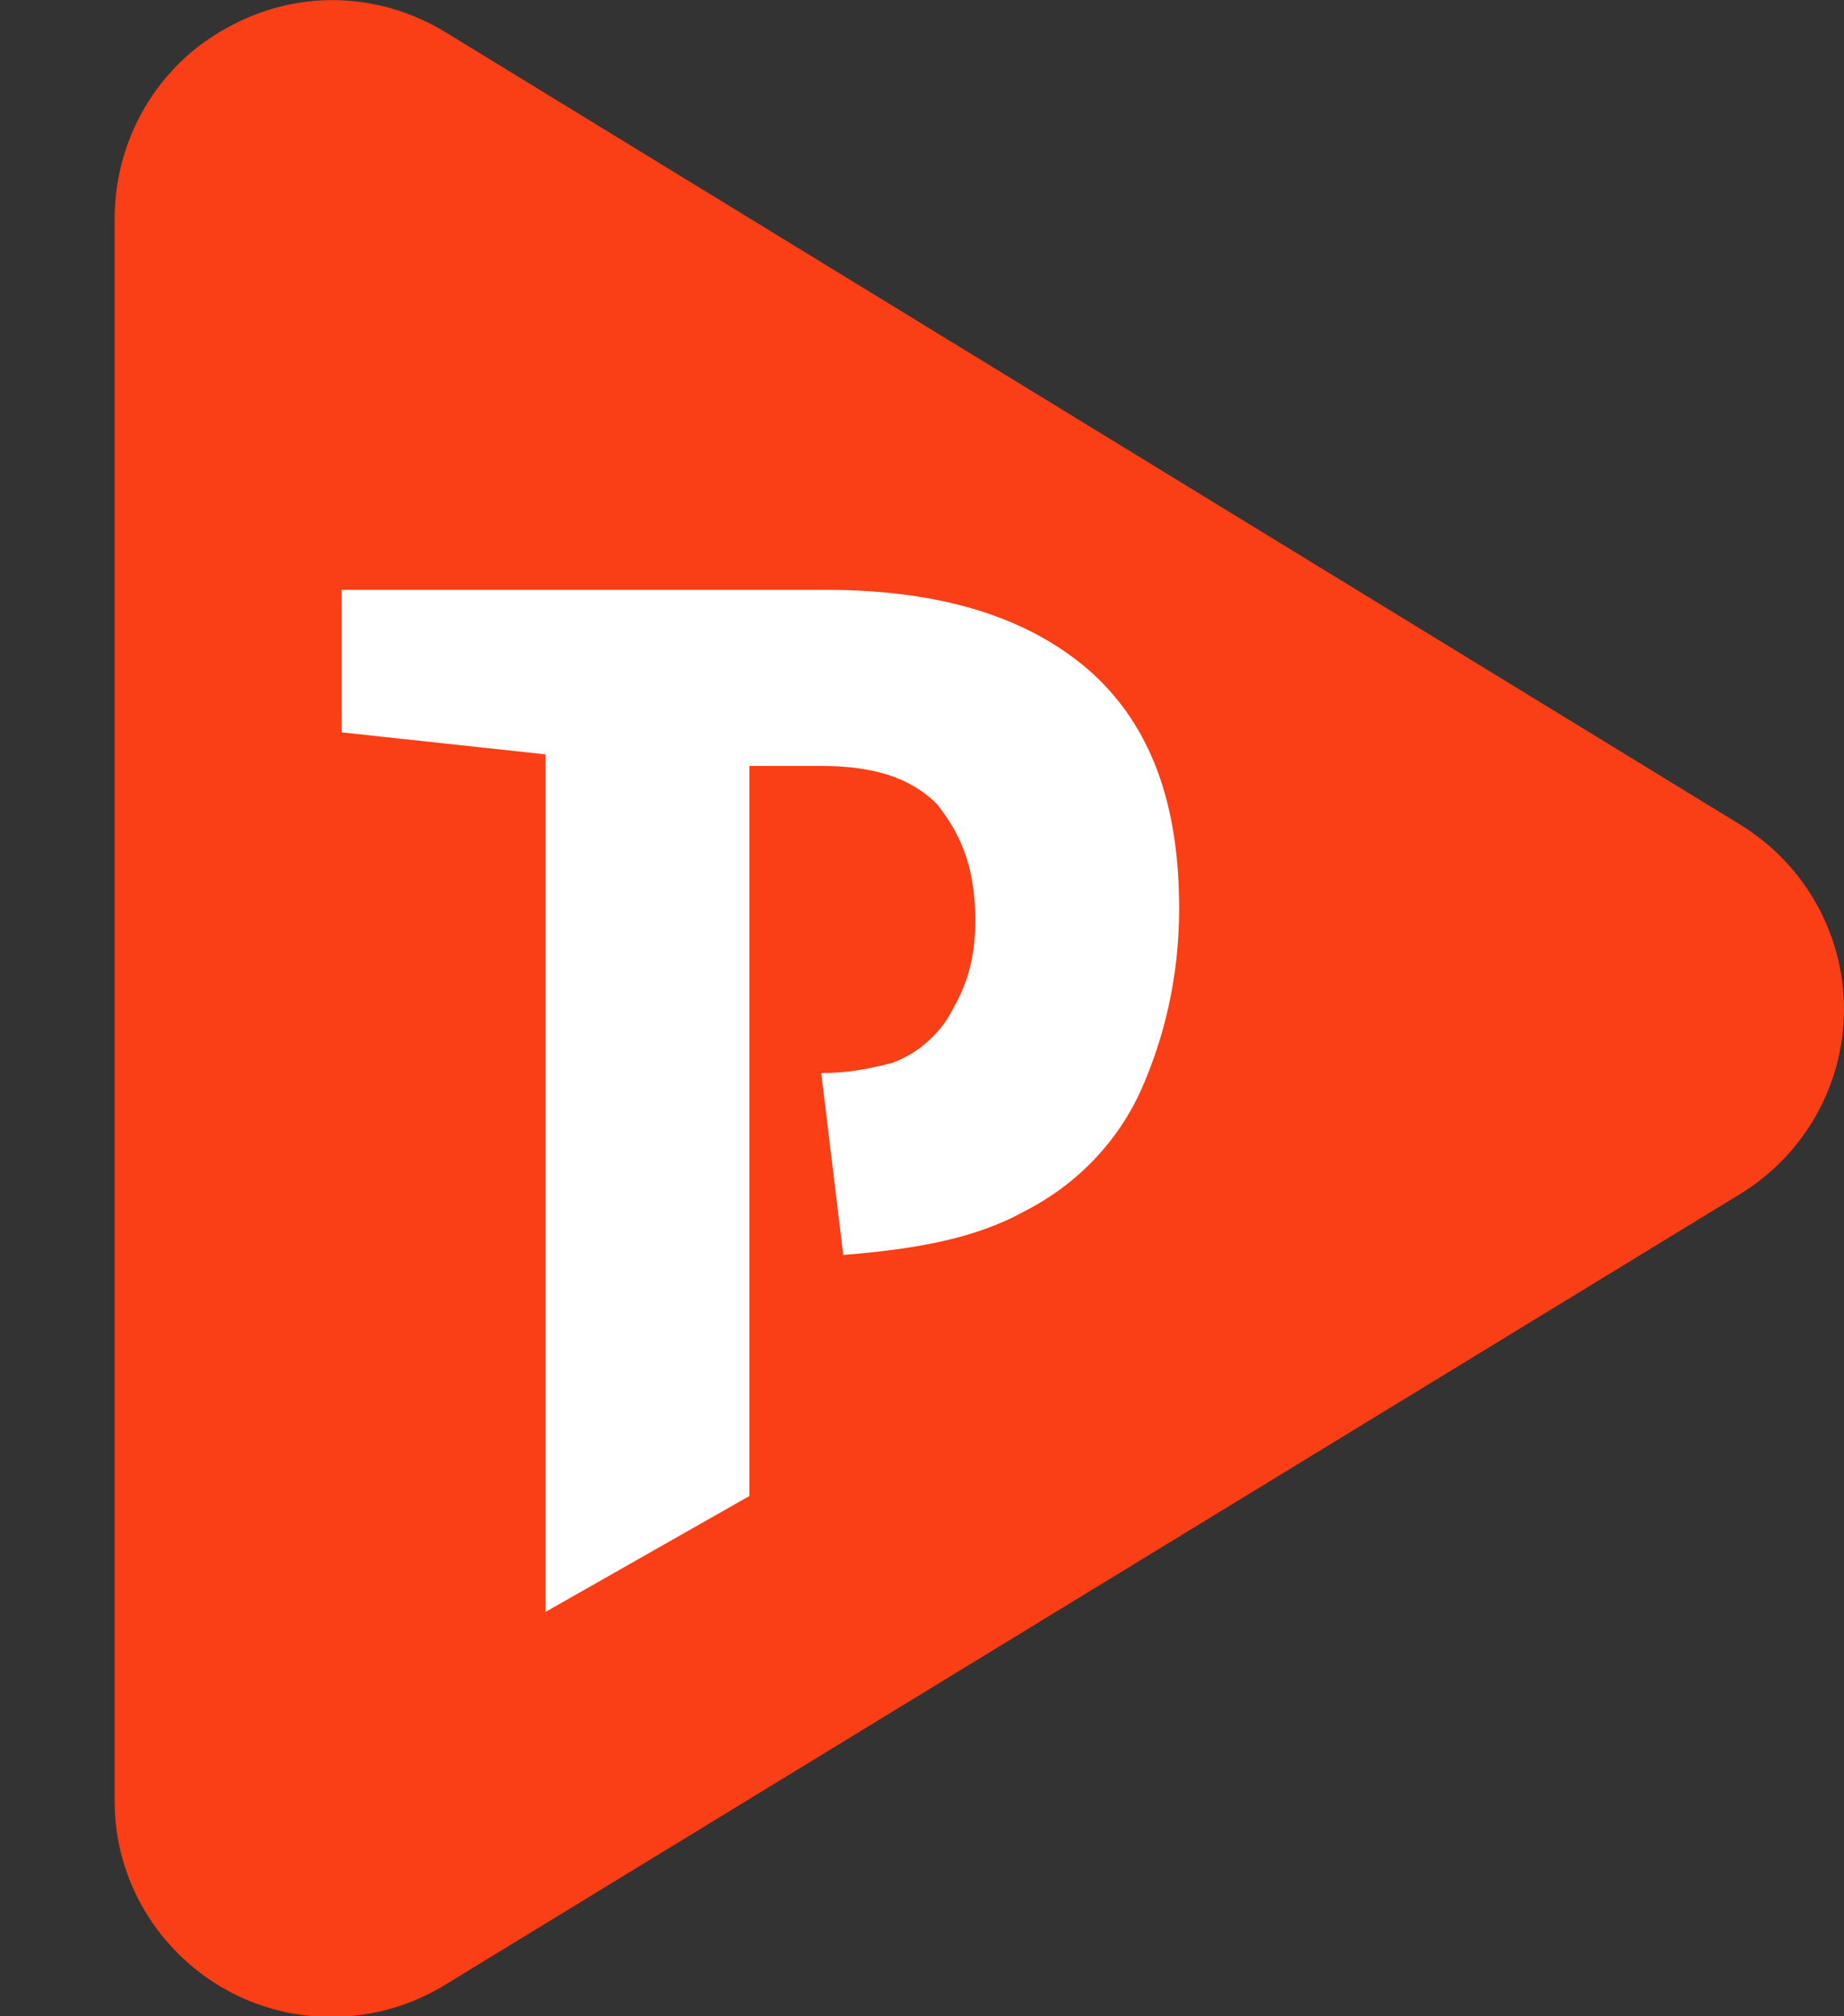 <?xml version="1.0" encoding="utf-8"?>
<!-- Generator: Adobe Illustrator 28.0.0, SVG Export Plug-In . SVG Version: 6.00 Build 0)  -->
<svg version="1.1" id="Layer_1" xmlns="http://www.w3.org/2000/svg" xmlns:xlink="http://www.w3.org/1999/xlink" x="0px" y="0px"
	 viewBox="0 0 159.2 174" style="enable-background:new 0 0 159.2 174;" xml:space="preserve">
<rect x="0" y="0" width="159.2" height="174" fill="#333333" stroke="none"/>
<style type="text/css">
	.st0{fill:#FA3E15;}
	.st1{fill:#FFFFFF;}
</style>
<path class="st0" d="M19.6,2.4c5.9-3.3,13-3.2,18.9,0.4l111.8,68.4c5.5,3.4,8.9,9.4,8.9,15.9s-3.4,12.5-8.9,15.9L38.4,171.3
	c-5.7,3.5-13,3.7-18.9,0.4s-9.6-9.5-9.6-16.2V18.6C10,11.8,13.7,5.6,19.6,2.4z"/>
<g>
	<path class="st1" d="M109.3,350.8v-1.9c0-2.1-1.8-3.9-3.9-3.9H94.5v-37.7h10.9c2.1,0,3.9-1.8,3.9-3.9v-2.3c0-2.2-1.7-3.9-3.9-3.9
		H72.7c-2.2,0-3.9,1.7-3.9,3.9v2.3c0,2.1,1.8,3.8,3.9,3.8h10.9V345H72.7c-2.2,0-3.9,1.7-3.9,3.9v1.7c0,2.2,1.7,3.9,3.9,3.9h32.7
		C107.5,354.6,109.2,352.9,109.3,350.8z"/>
	<path class="st1" d="M56.7,297.3H27.2h-3c-2.2,0-3.9,1.7-3.9,3.9v2.1c0,2.1,1.7,3.9,3.8,3.9h4v43.4c0,2.1,1.7,3.9,3.9,3.9h3.1
		c2.1,0,3.9-1.7,3.9-3.9v-43.3h10.6v18.6c0,3.5-1.5,4.4-2.4,4.4c-2.5,0-2.4,0-4.4,0c0.5,1.8,1,4.5,1.7,8.1c0.2,2,0,1,0.5,2.9
		c1.7,0,2.7,0,5.3-0.2c4.7-0.5,10.3-4.2,10.3-12.5v-21.3v-6.1C60.6,299.1,58.9,297.4,56.7,297.3z"/>
</g>
<path class="st1" d="M71.3,50.9H29.5v12.3l17.6,1.9l0,0.9v73.1l17.6-10V66.1h6.2c4.3,0,7.6,0.9,10,3.3c1.9,2.4,3.3,5.2,3.3,10
	c0,2.8-0.5,5.2-1.9,7.6c-0.9,1.9-2.8,3.8-5.2,4.7c-1.9,0.5-3.8,0.9-6.2,0.9l1.9,15.7c6.2-0.5,11.4-1.4,15.7-3.8
	c4.7-2.4,8.1-6.2,10-10.4c1.9-4.3,3.3-9.5,3.3-15.7c0-9-2.4-15.7-7.6-20.4C88.9,53.3,81.3,50.9,71.3,50.9z"/>
</svg>
